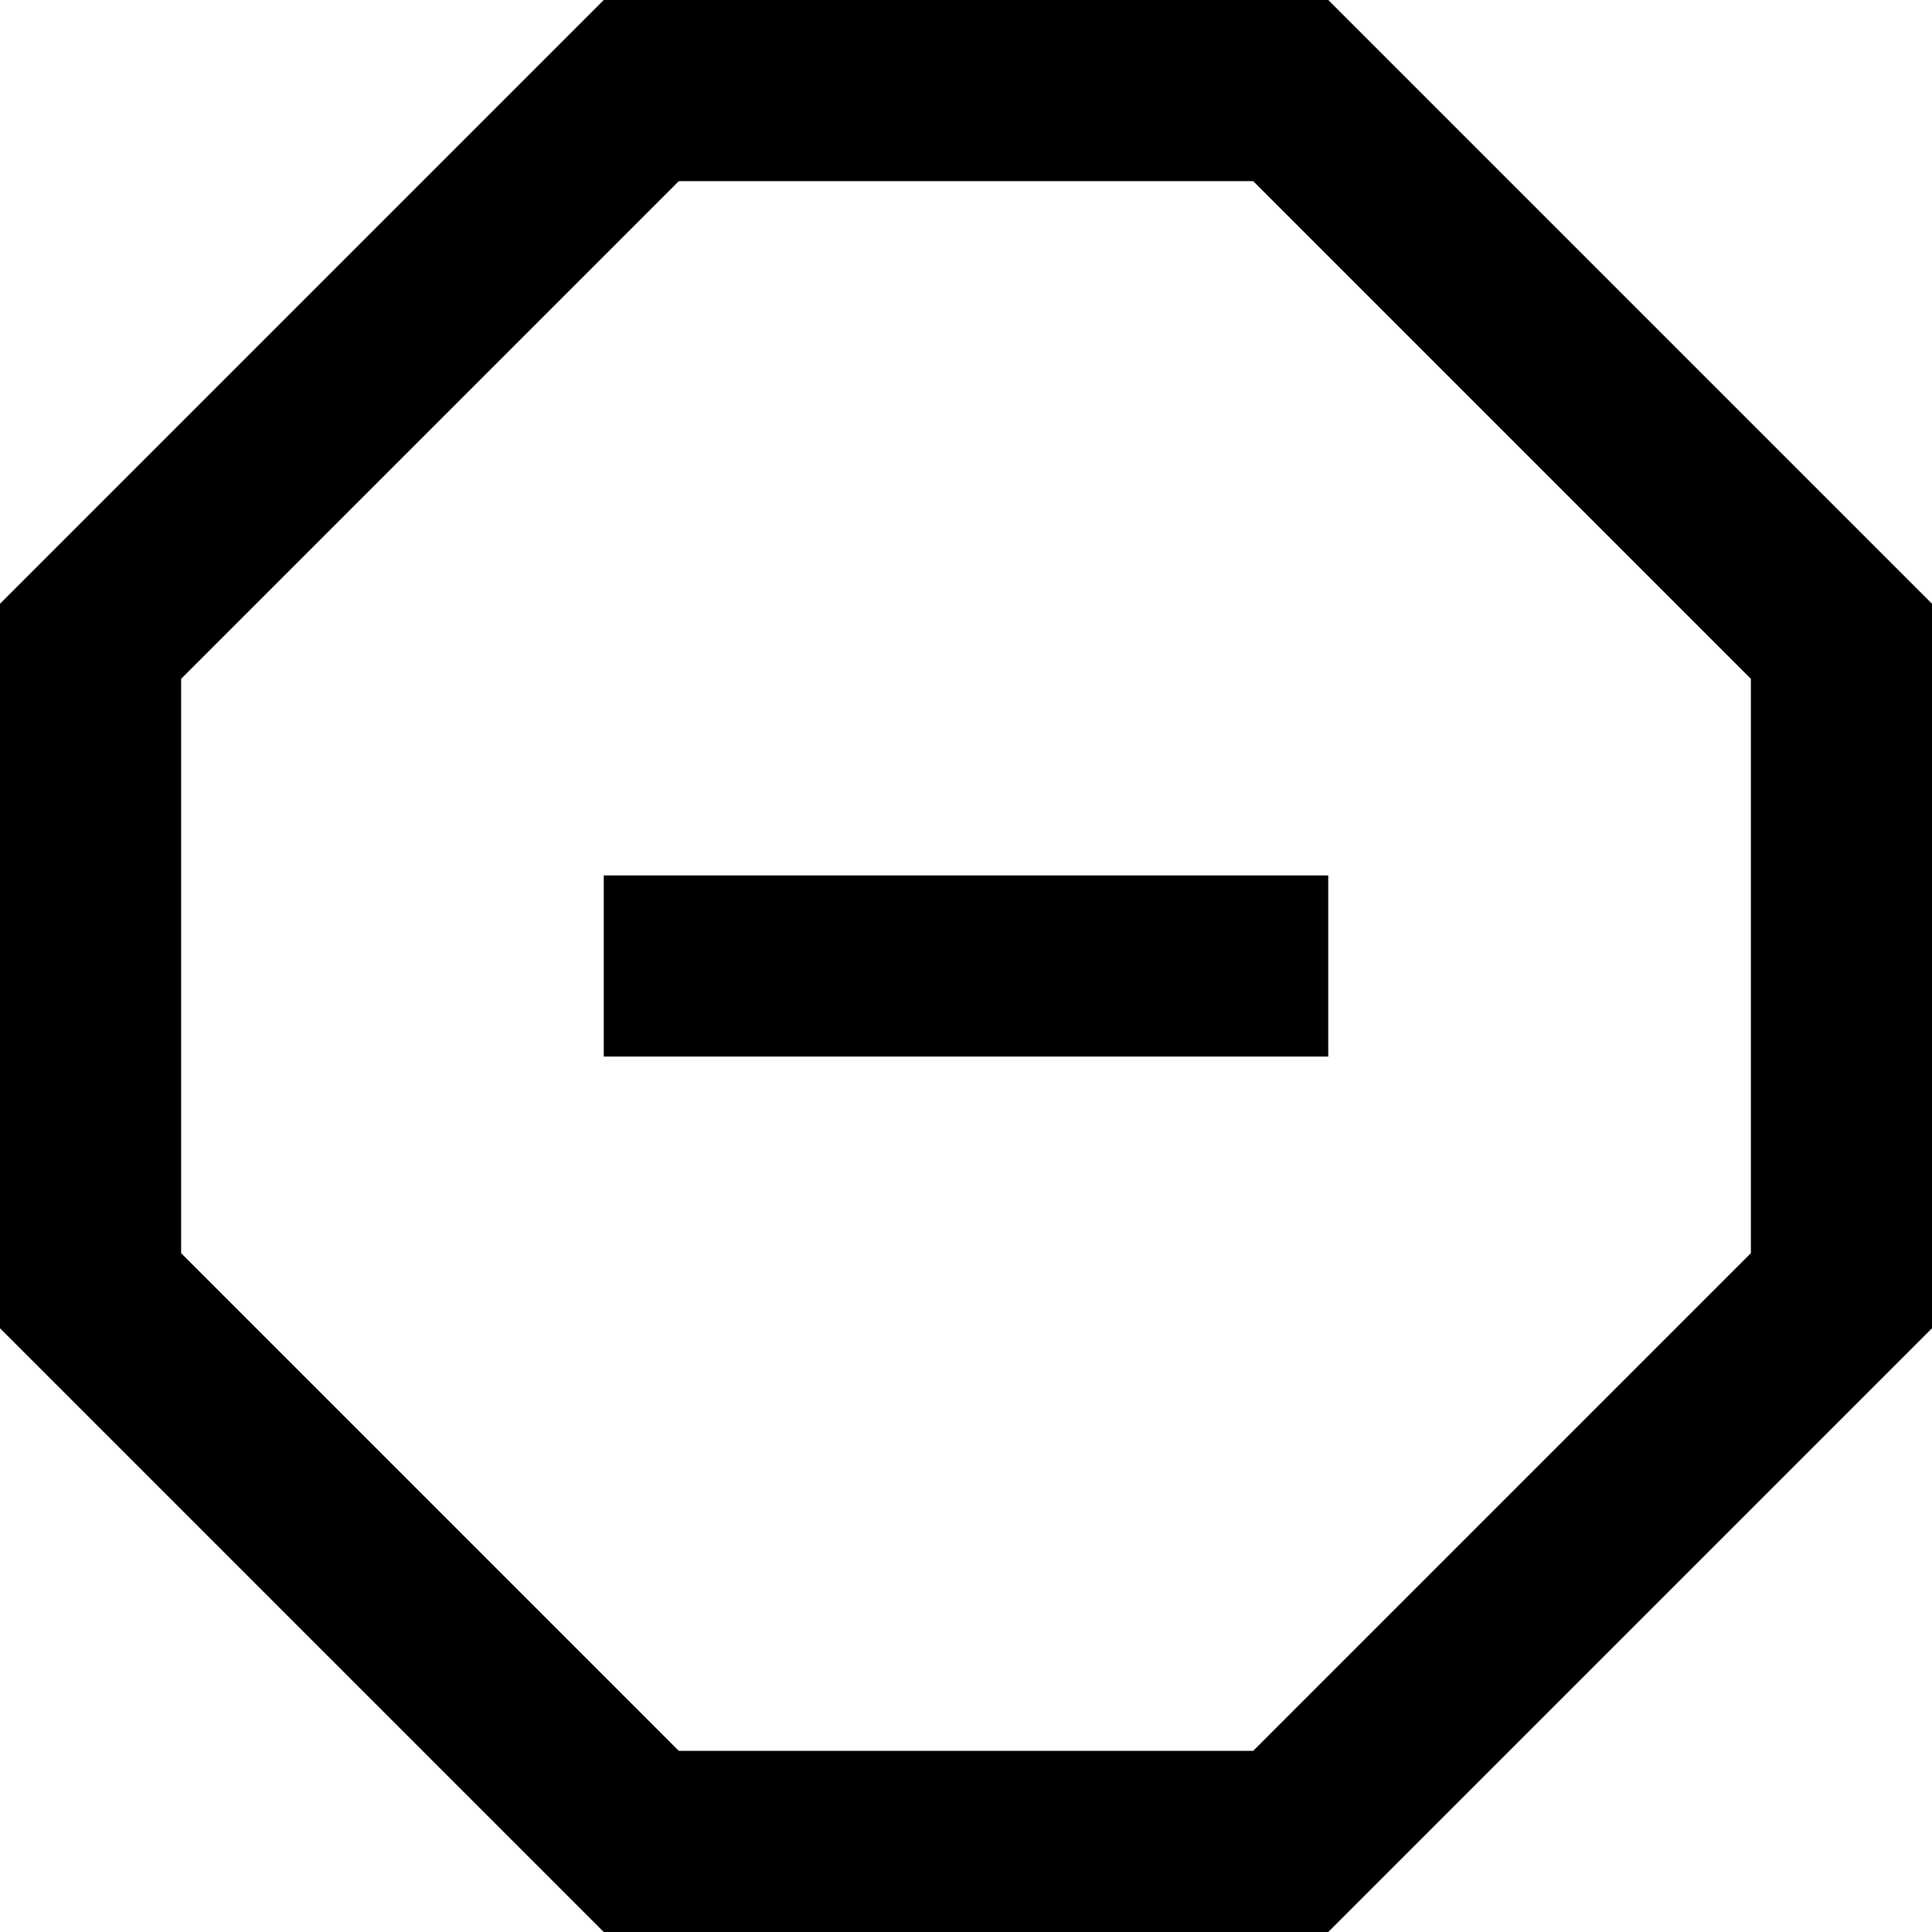 <svg xmlns="http://www.w3.org/2000/svg" viewBox="0 0 512 512" fill="currentColor" class="svgBox" id="octagon-minus-b-t"><path d="M48 332.1V179.9L179.9 48H332.1L464 179.9V332.1L332.1 464H179.9L48 332.1zM160 0L0 160V352L160 512H352L512 352V160L352 0H160zm24 232H160v48h24H328h24V232H328 184z"/></svg>